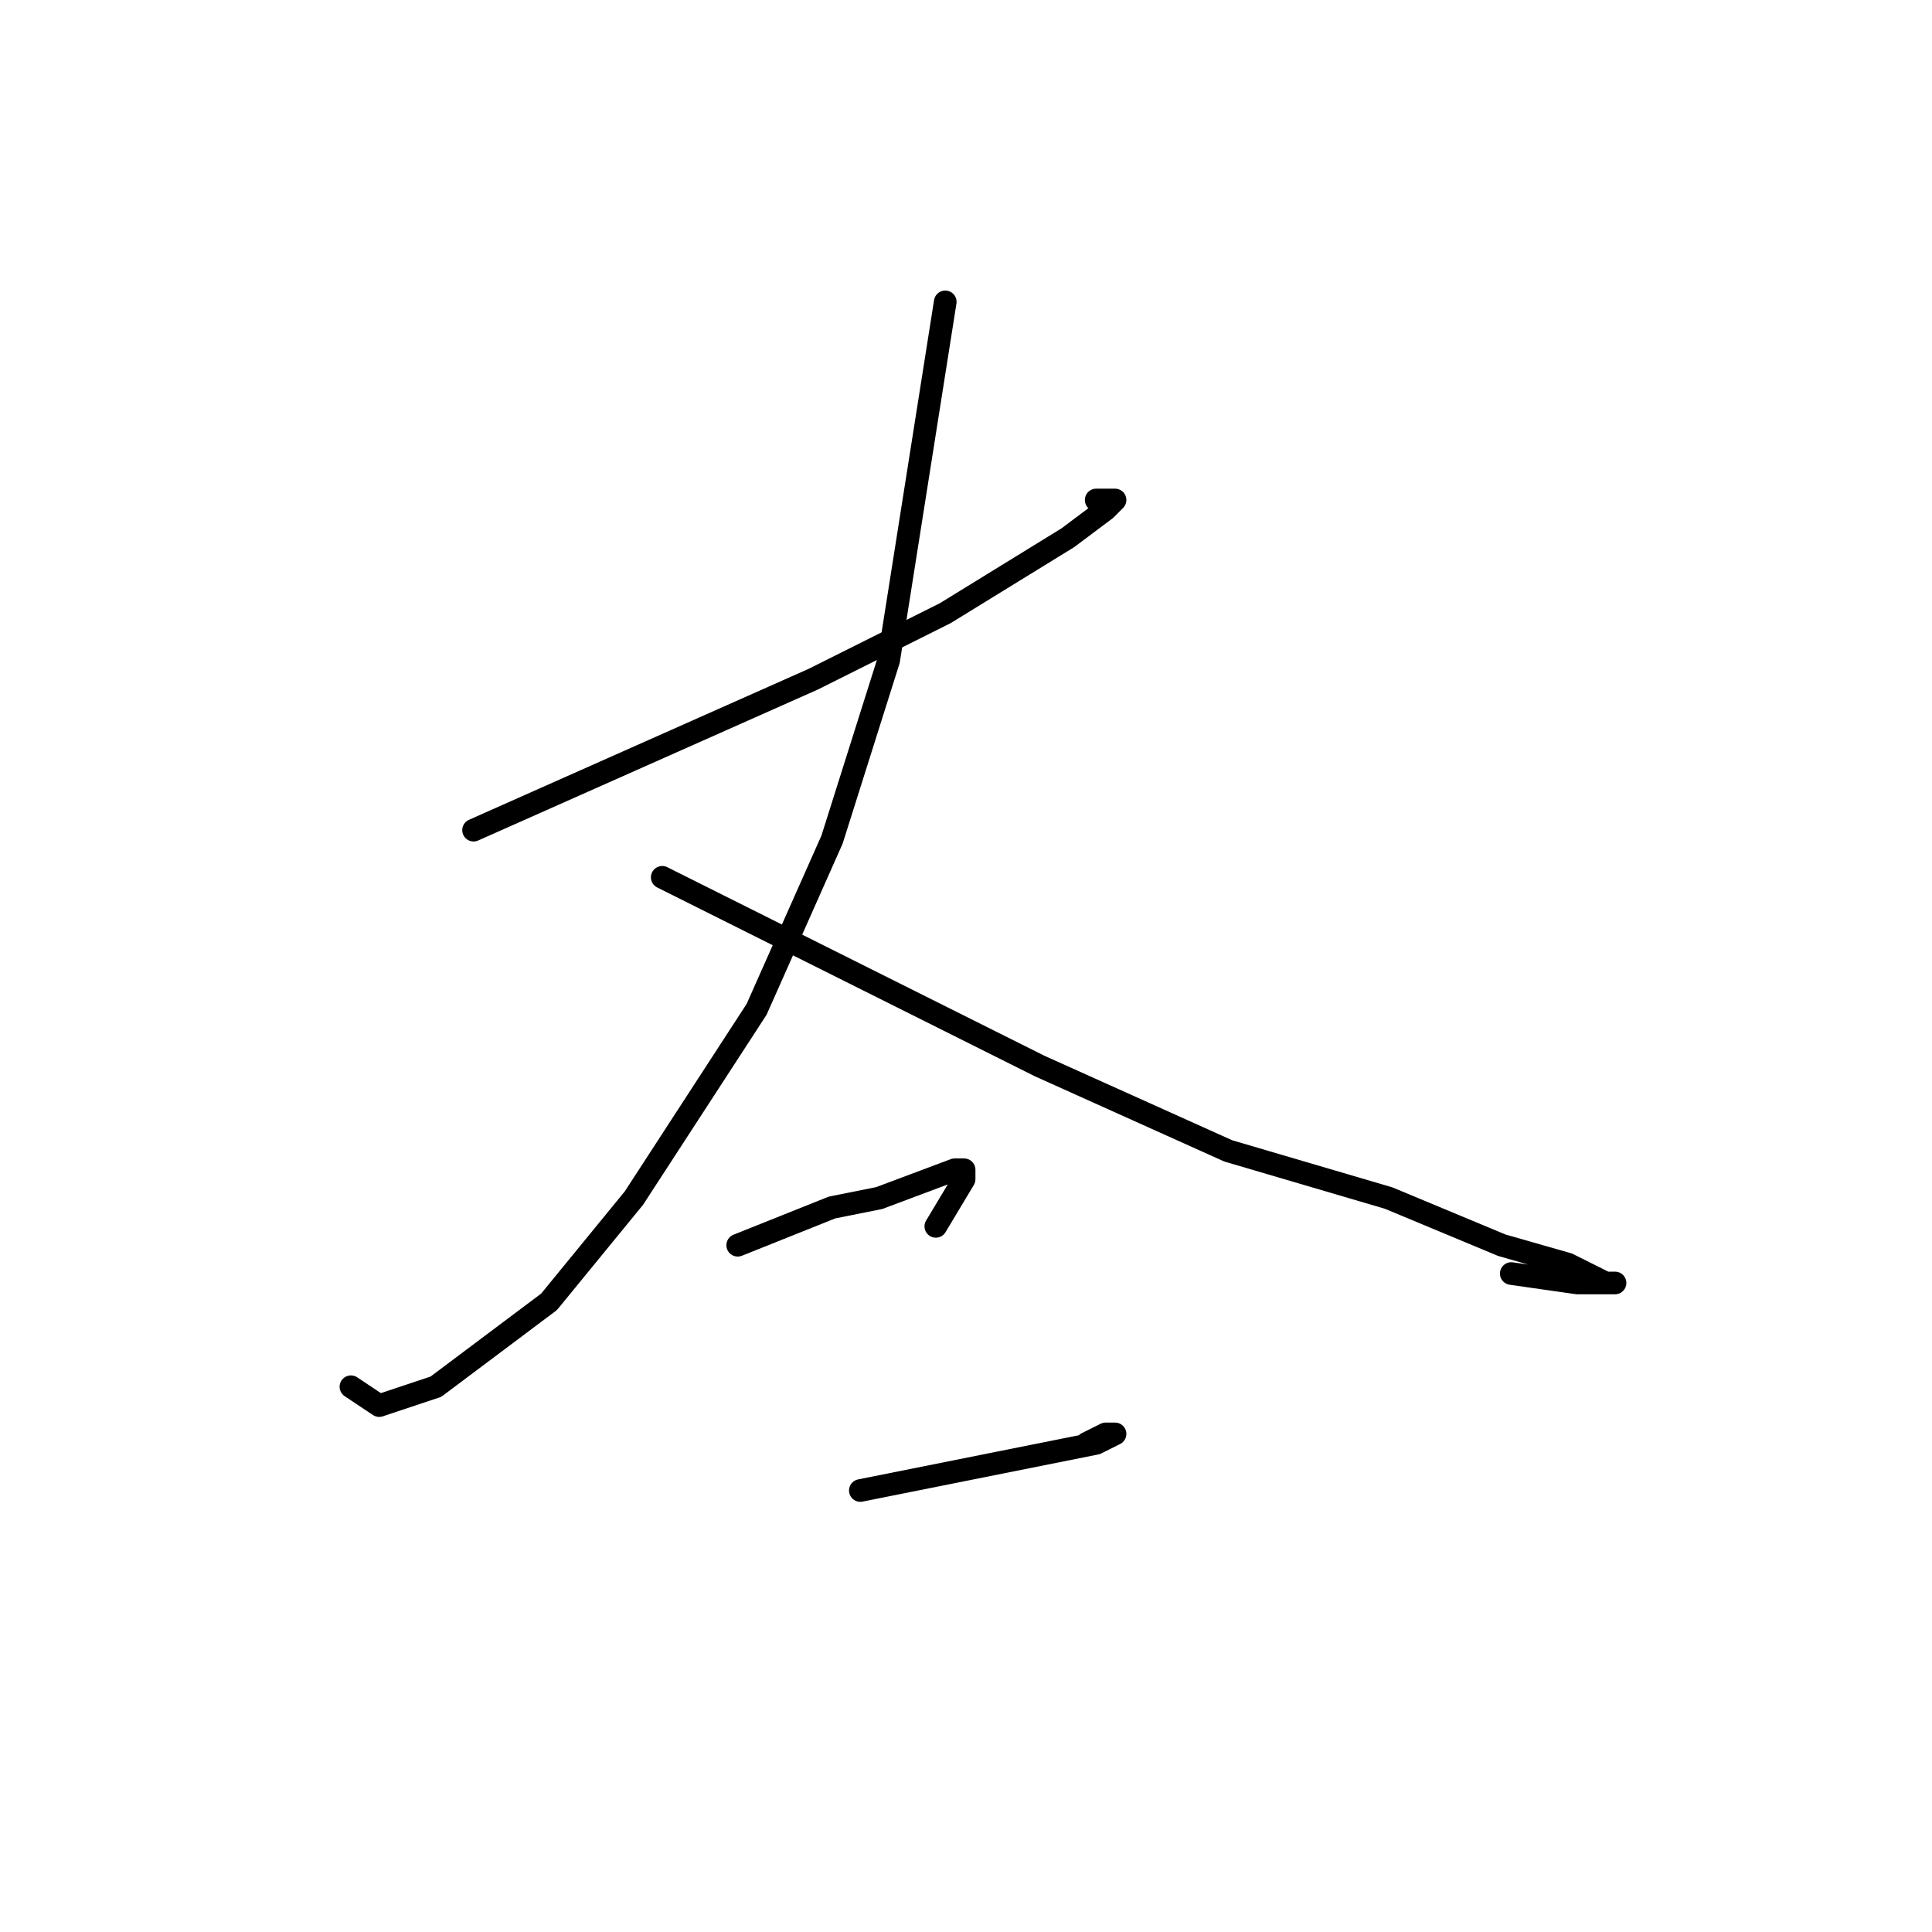 <?xml version="1.0" standalone="no"?>
    <svg width="256" height="256" xmlns="http://www.w3.org/2000/svg" version="1.1">
    <polyline stroke="black" stroke-width="3" stroke-linecap="round" fill="transparent" stroke-linejoin="round" points="62.75 110 85.25 100 107.75 90 125.25 81.25 141.5 71.25 146.5 67.5 147.75 66.25 145.25 66.25 145.25 66.25 " />
        <polyline stroke="black" stroke-width="3" stroke-linecap="round" fill="transparent" stroke-linejoin="round" points="125.25 40 121.5 63.75 117.75 87.5 110.25 111.25 100.25 133.75 84 158.75 72.75 172.5 57.75 183.75 50.25 186.25 46.5 183.75 46.5 183.75 " />
        <polyline stroke="black" stroke-width="3" stroke-linecap="round" fill="transparent" stroke-linejoin="round" points="87.75 116.25 112.75 128.75 137.75 141.25 162.75 152.5 184 158.75 199 165 207.75 167.5 212.75 170 214 170 209 170 200.25 168.75 200.25 168.75 " />
        <polyline stroke="black" stroke-width="3" stroke-linecap="round" fill="transparent" stroke-linejoin="round" points="97.75 165 104 162.5 110.25 160 116.5 158.75 126.5 155 127.75 155 127.75 156.25 124 162.5 124 162.5 " />
        <polyline stroke="black" stroke-width="3" stroke-linecap="round" fill="transparent" stroke-linejoin="round" points="114 197.5 126.5 195 139 192.5 145.25 191.25 147.75 190 147.75 190 146.5 190 144 191.25 144 191.25 " />
        </svg>